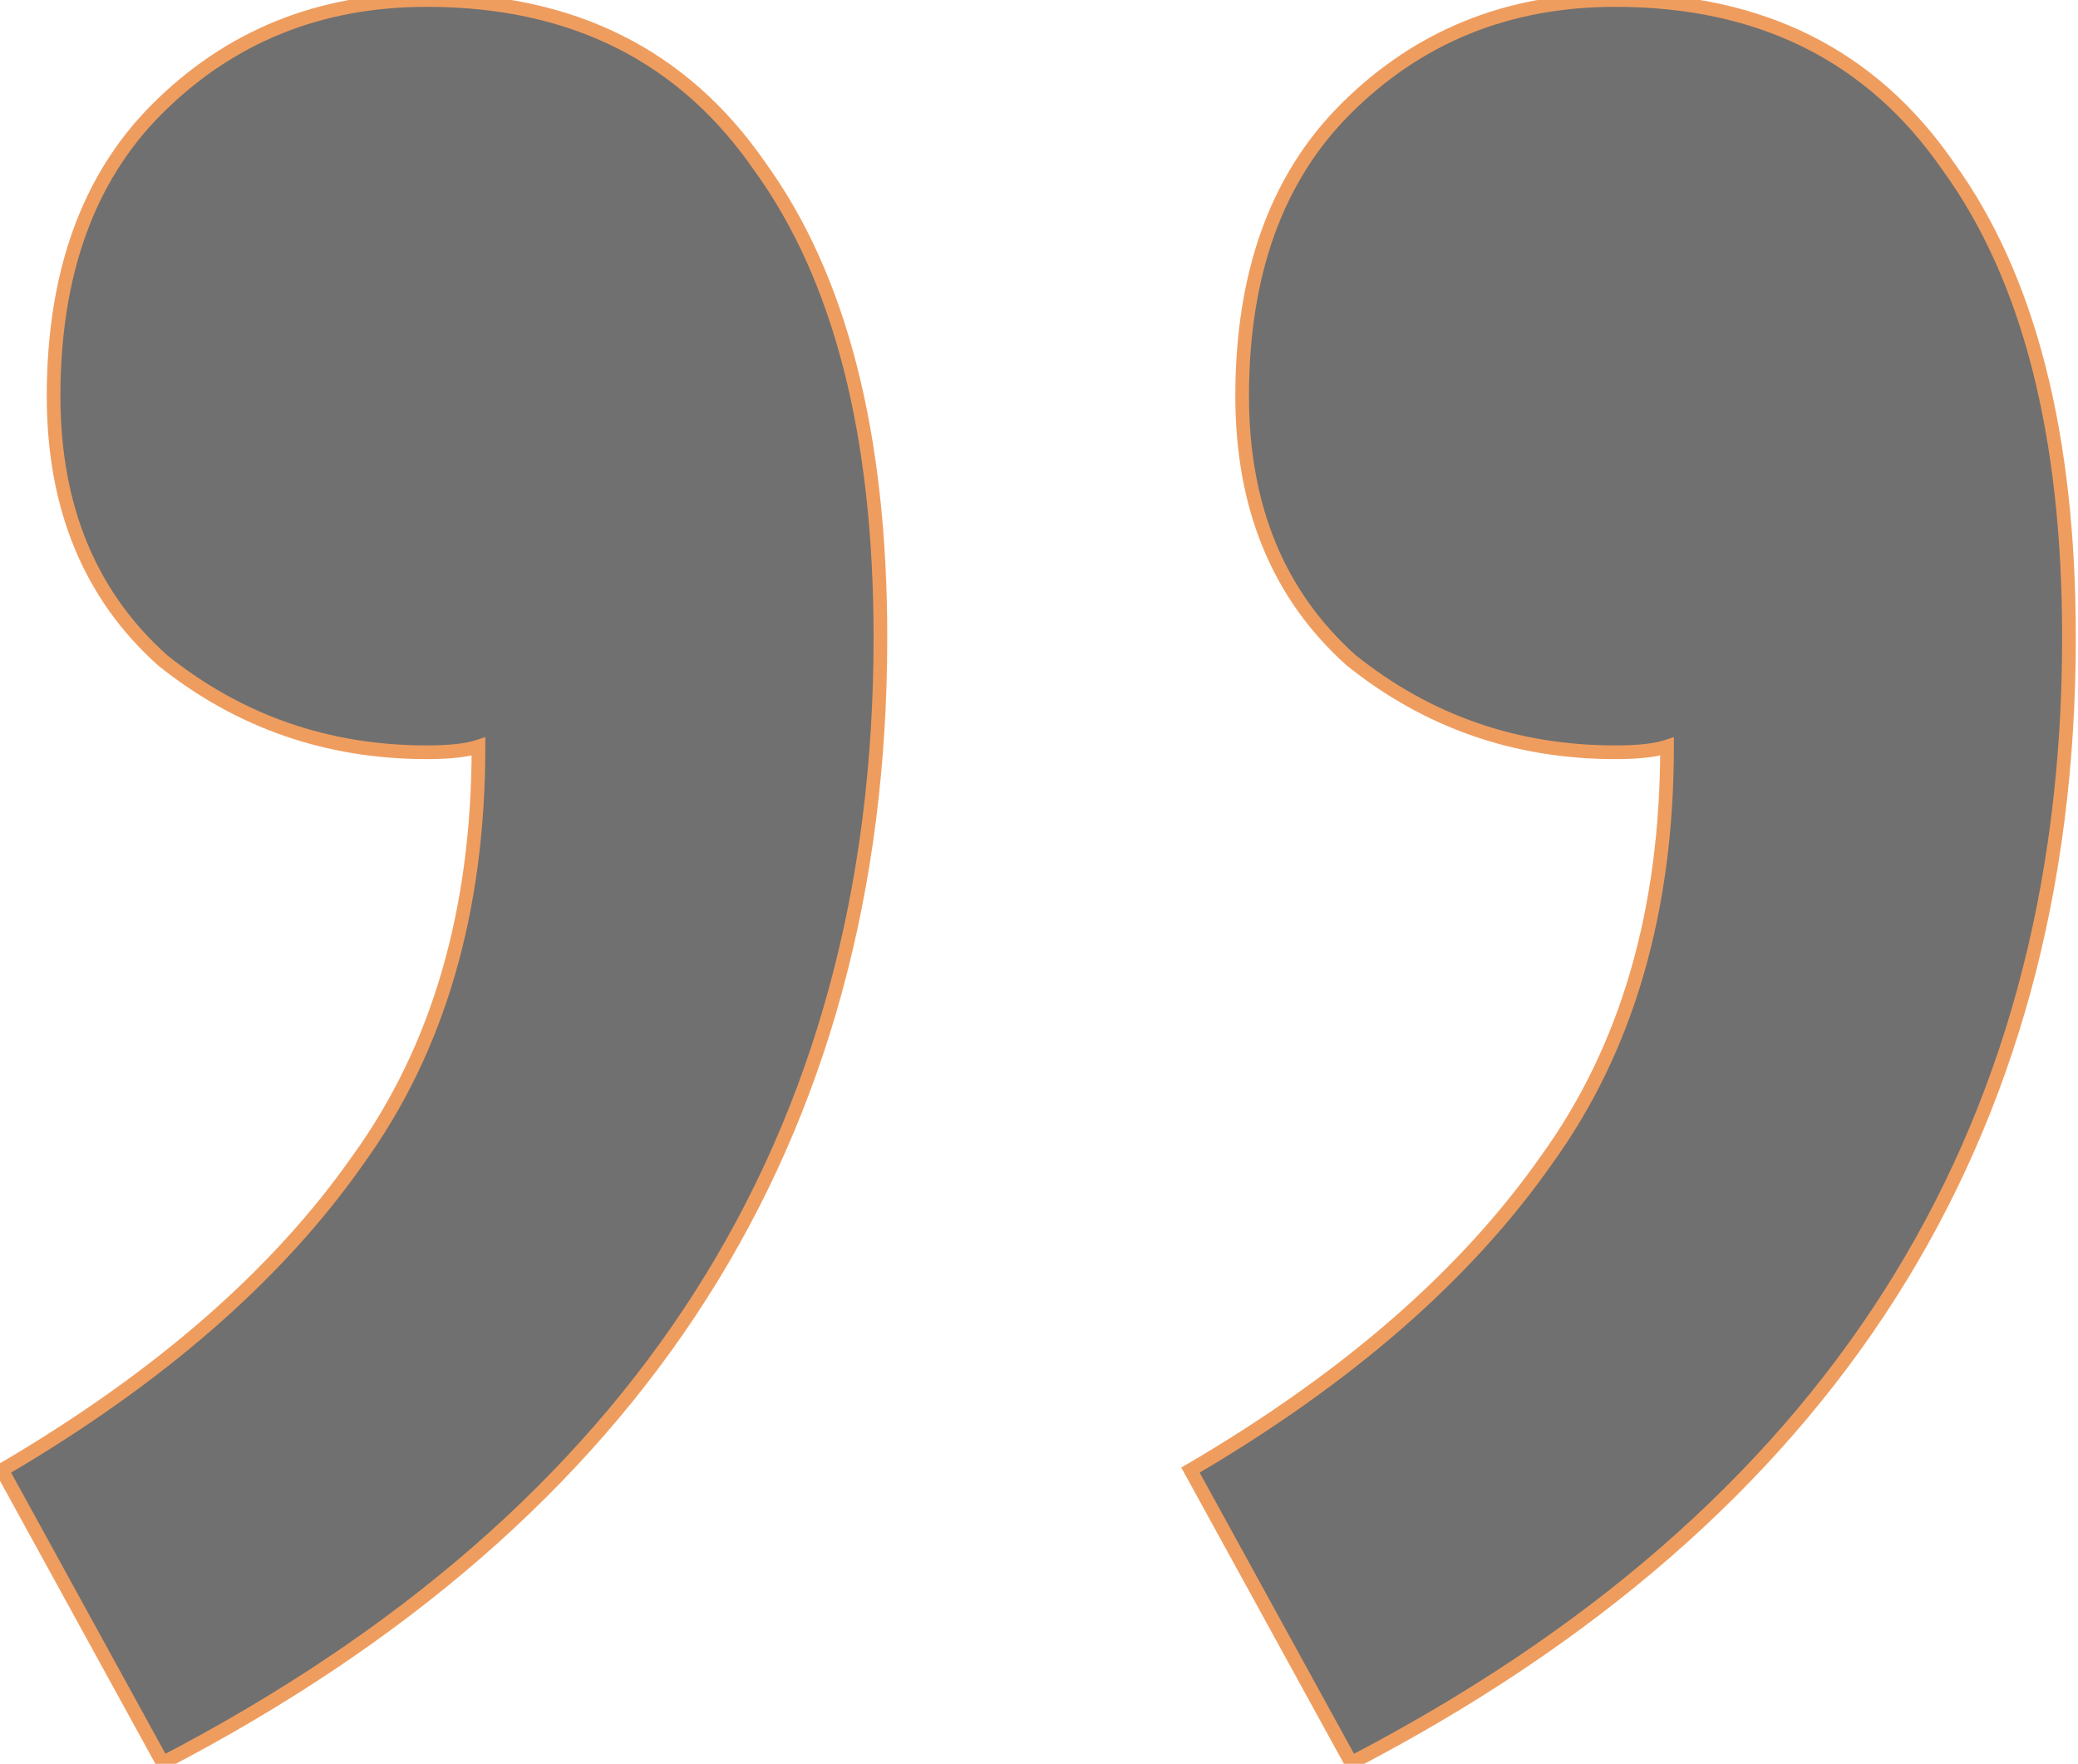 <svg width="152" height="129" viewBox="0 0 152 129" fill="none" xmlns="http://www.w3.org/2000/svg">
<g clip-path="url(#clip0_95_2)">
<path d="M11.9 128.94L0.14 107.52C11.62 100.8 20.3 93.24 26.18 84.84C32.06 76.72 35 66.64 35 54.6C34.16 54.88 32.9 55.02 31.22 55.02C23.94 55.02 17.5 52.78 11.9 48.3C6.58 43.54 3.92 37.1 3.92 28.98C3.92 20.02 6.44 13.02 11.48 7.98C16.8 2.66 23.38 0 31.22 0C41.86 0 49.98 4.06 55.58 12.18C61.46 20.3 64.4 31.78 64.4 46.62C64.4 83.3 46.9 110.74 11.9 128.94ZM98.84 128.94L87.08 107.52C98.56 100.8 107.24 93.24 113.12 84.84C119 76.72 121.94 66.64 121.94 54.6C121.1 54.88 119.84 55.02 118.16 55.02C110.88 55.02 104.44 52.78 98.84 48.3C93.52 43.54 90.86 37.1 90.86 28.98C90.86 20.02 93.38 13.02 98.42 7.98C103.74 2.66 110.32 0 118.16 0C128.8 0 136.92 4.06 142.52 12.18C148.4 20.3 151.34 31.78 151.34 46.62C151.34 83.3 133.84 110.74 98.84 128.94Z" fill="#707070"/>
<path d="M11.9 128.94L11.462 129.181L11.697 129.609L12.131 129.384L11.9 128.94ZM0.14 107.52L-0.113 107.089L-0.532 107.334L-0.298 107.761L0.14 107.52ZM26.18 84.84L25.775 84.547L25.77 84.553L26.18 84.84ZM35 54.6H35.5V53.906L34.842 54.126L35 54.6ZM11.9 48.3L11.567 48.673L11.577 48.682L11.588 48.69L11.9 48.3ZM55.58 12.18L55.168 12.464L55.175 12.473L55.58 12.18ZM98.84 128.94L98.402 129.181L98.637 129.609L99.071 129.384L98.84 128.94ZM87.08 107.52L86.827 107.089L86.408 107.334L86.642 107.761L87.08 107.52ZM113.12 84.84L112.715 84.547L112.71 84.553L113.12 84.84ZM121.94 54.6H122.44V53.906L121.782 54.126L121.94 54.6ZM98.84 48.3L98.507 48.673L98.517 48.682L98.528 48.69L98.84 48.3ZM142.52 12.18L142.108 12.464L142.115 12.473L142.52 12.18ZM12.338 128.699L0.578 107.279L-0.298 107.761L11.462 129.181L12.338 128.699ZM0.393 107.952C11.917 101.206 20.658 93.6 26.59 85.127L25.77 84.553C19.942 92.879 11.323 100.395 -0.113 107.089L0.393 107.952ZM26.585 85.133C32.538 76.912 35.5 66.724 35.5 54.6H34.5C34.5 66.556 31.582 76.528 25.775 84.547L26.585 85.133ZM34.842 54.126C34.08 54.38 32.885 54.52 31.22 54.52V55.52C32.915 55.52 34.24 55.38 35.158 55.074L34.842 54.126ZM31.22 54.52C24.052 54.52 17.722 52.318 12.212 47.91L11.588 48.69C17.278 53.242 23.828 55.52 31.22 55.52V54.52ZM12.233 47.927C7.035 43.276 4.42 36.979 4.42 28.98H3.42C3.42 37.221 6.125 43.804 11.567 48.673L12.233 47.927ZM4.42 28.98C4.42 20.117 6.91 13.257 11.834 8.334L11.126 7.626C5.97 12.783 3.42 19.923 3.42 28.98H4.42ZM11.834 8.334C17.055 3.112 23.506 0.5 31.22 0.5V-0.5C23.254 -0.5 16.544 2.208 11.126 7.626L11.834 8.334ZM31.22 0.5C41.711 0.5 49.67 4.491 55.168 12.464L55.992 11.896C50.29 3.629 42.009 -0.5 31.22 -0.5V0.5ZM55.175 12.473C60.97 20.476 63.9 31.837 63.9 46.62H64.9C64.9 31.723 61.95 20.124 55.985 11.887L55.175 12.473ZM63.9 46.62C63.9 64.877 59.546 80.811 50.853 94.441C42.16 108.073 29.108 119.428 11.669 128.496L12.131 129.384C29.692 120.252 42.89 108.787 51.697 94.979C60.504 81.169 64.9 65.043 64.9 46.62H63.9ZM99.278 128.699L87.518 107.279L86.642 107.761L98.402 129.181L99.278 128.699ZM87.333 107.952C98.857 101.206 107.598 93.6 113.53 85.127L112.71 84.553C106.882 92.879 98.263 100.395 86.827 107.089L87.333 107.952ZM113.525 85.133C119.478 76.912 122.44 66.724 122.44 54.6H121.44C121.44 66.556 118.522 76.528 112.715 84.547L113.525 85.133ZM121.782 54.126C121.02 54.38 119.825 54.52 118.16 54.52V55.52C119.855 55.52 121.18 55.38 122.098 55.074L121.782 54.126ZM118.16 54.52C110.992 54.52 104.662 52.318 99.152 47.91L98.528 48.69C104.218 53.242 110.768 55.52 118.16 55.52V54.52ZM99.173 47.927C93.975 43.276 91.36 36.979 91.36 28.98H90.36C90.36 37.221 93.066 43.804 98.507 48.673L99.173 47.927ZM91.36 28.98C91.36 20.117 93.85 13.257 98.774 8.334L98.067 7.626C92.91 12.783 90.36 19.923 90.36 28.98H91.36ZM98.774 8.334C103.995 3.112 110.446 0.5 118.16 0.5V-0.5C110.194 -0.5 103.485 2.208 98.067 7.626L98.774 8.334ZM118.16 0.5C128.651 0.5 136.61 4.491 142.108 12.464L142.932 11.896C137.23 3.629 128.949 -0.5 118.16 -0.5V0.5ZM142.115 12.473C147.91 20.476 150.84 31.837 150.84 46.62H151.84C151.84 31.723 148.89 20.124 142.925 11.887L142.115 12.473ZM150.84 46.62C150.84 64.877 146.486 80.811 137.793 94.441C129.1 108.073 116.048 119.428 98.609 128.496L99.071 129.384C116.632 120.252 129.83 108.787 138.637 94.979C147.444 81.169 151.84 65.043 151.84 46.62H150.84Z" fill="#EF9D5F"/>
</g>
<defs>
<clipPath id="clip0_95_2">
<rect width="152" height="129" fill="white"/>
</clipPath>
</defs>
</svg>
